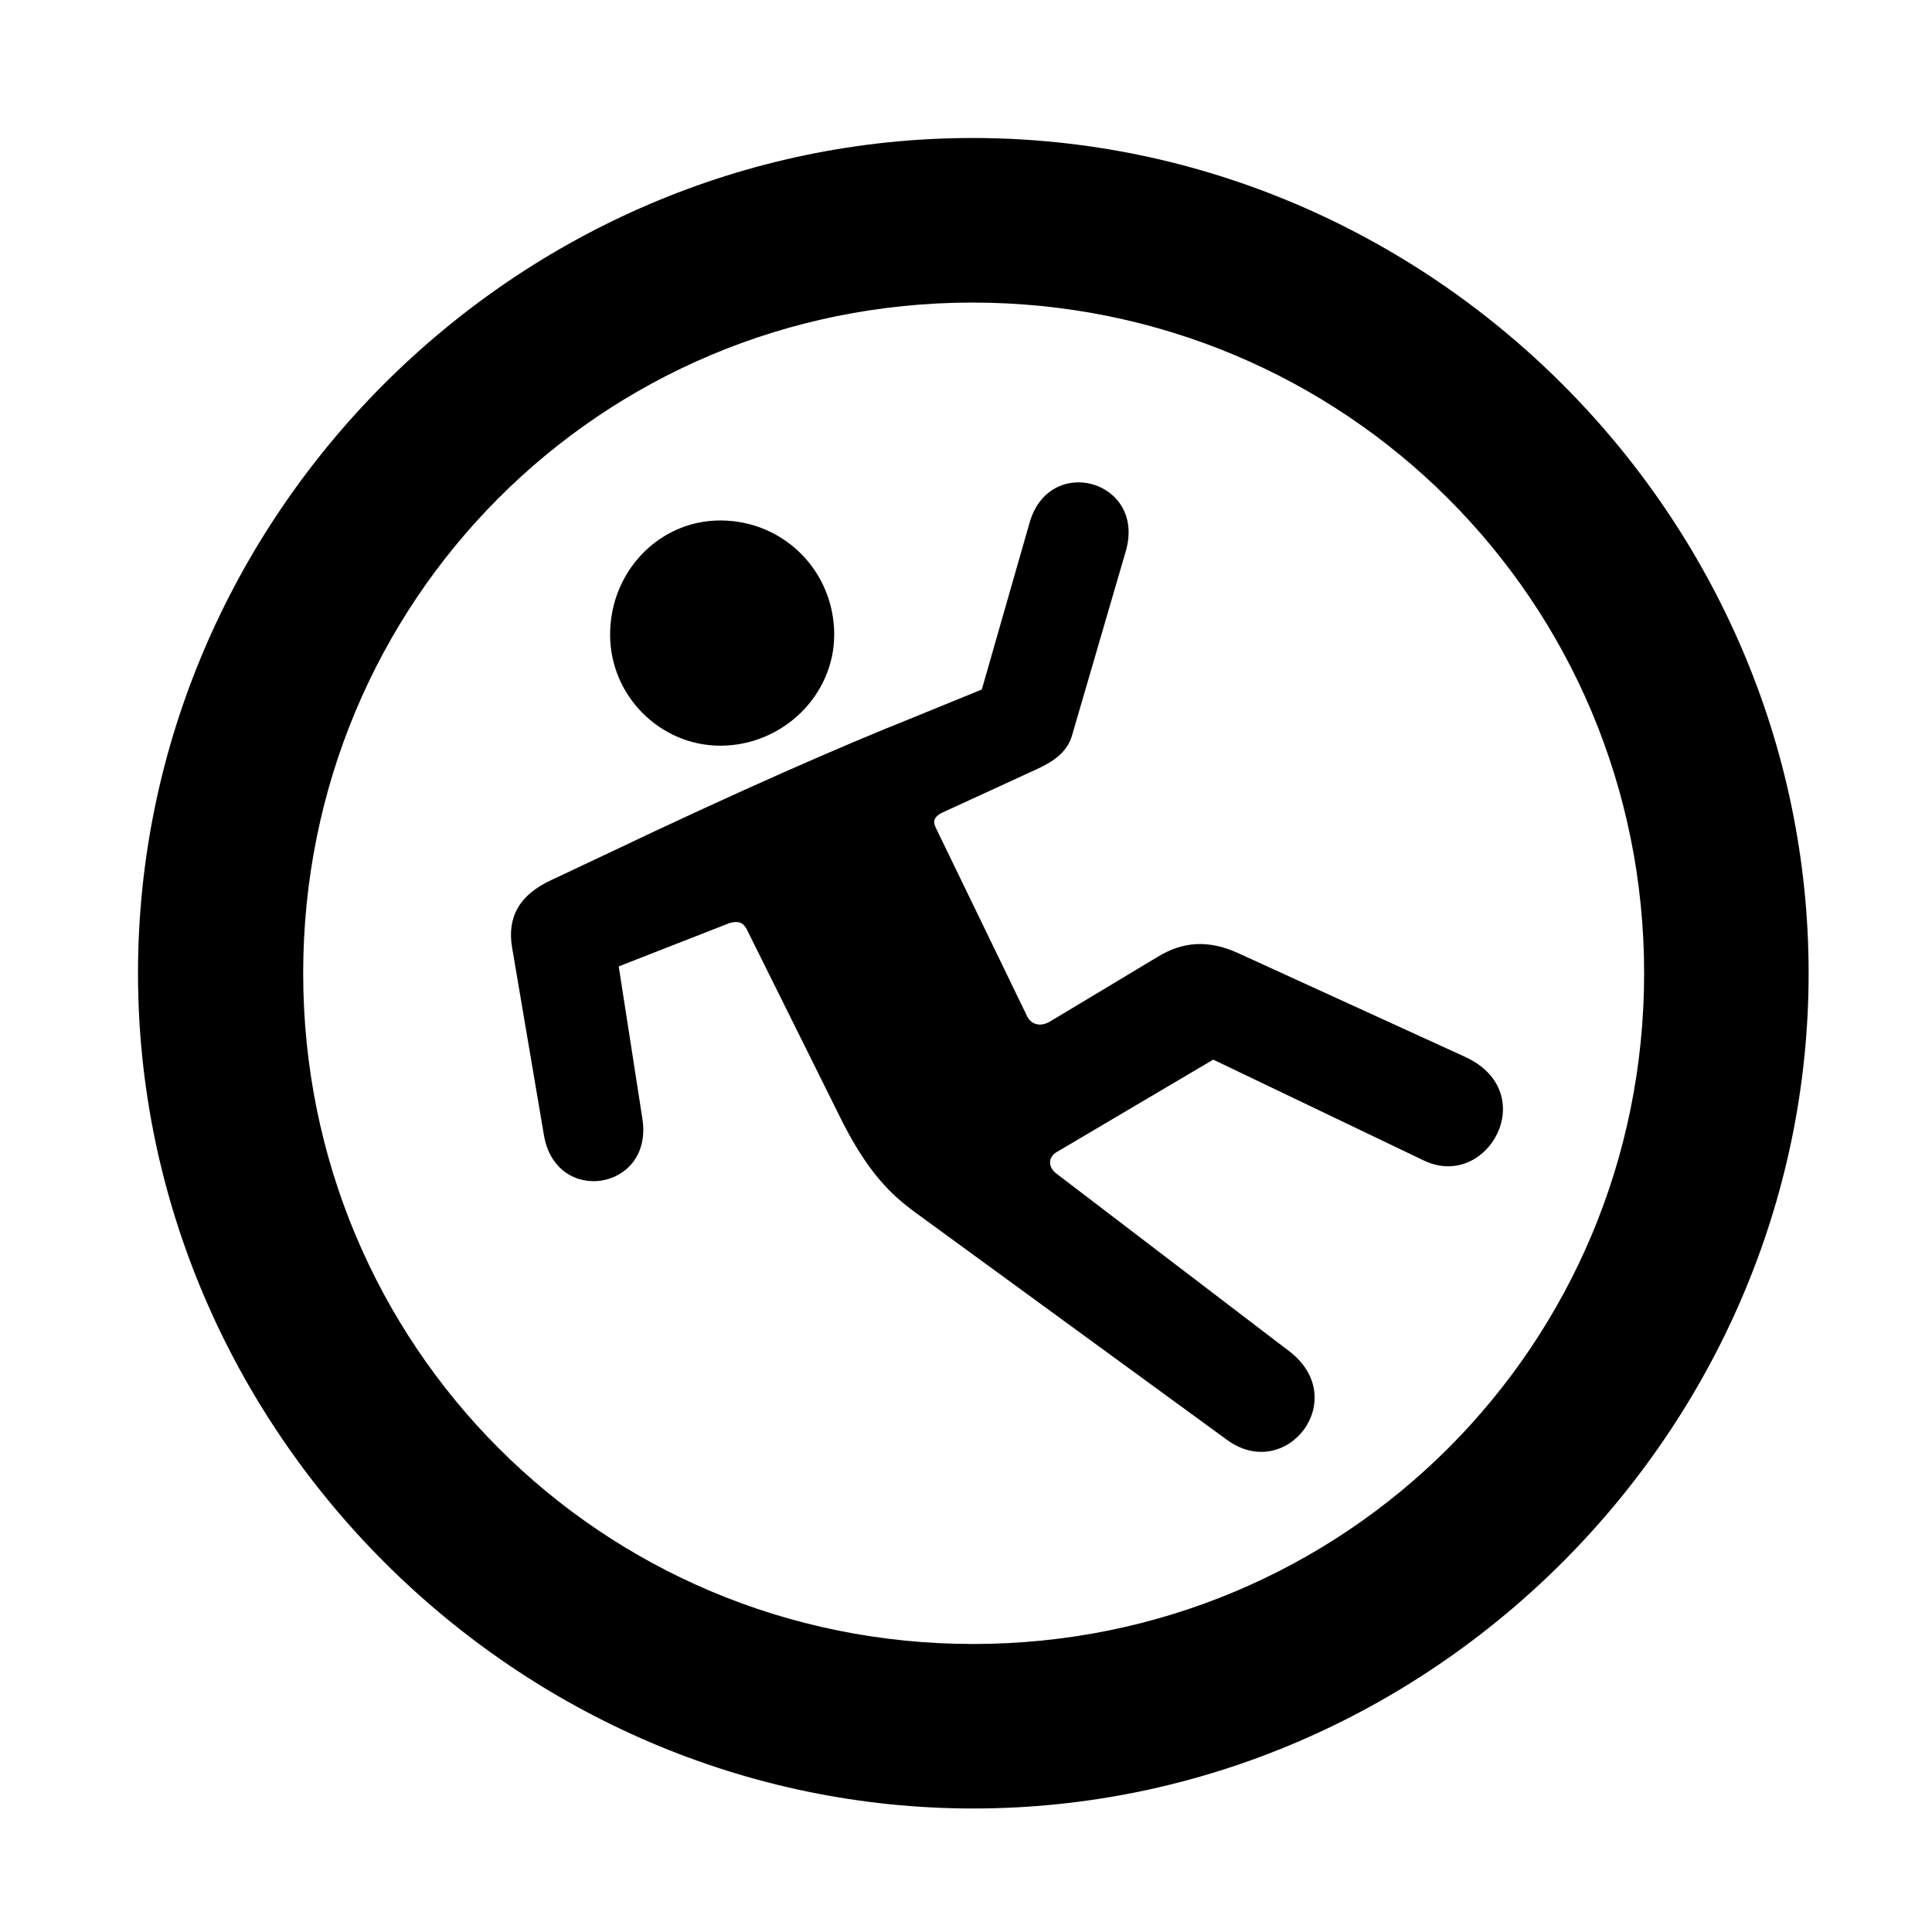 <svg width="28" height="28" viewBox="0 0 28 28" fill="none" xmlns="http://www.w3.org/2000/svg">
<path d="M14.105 26.21C20.737 26.21 26.212 20.727 26.212 14.105C26.212 7.473 20.727 2 14.095 2C7.475 2 2 7.473 2 14.105C2 20.727 7.485 26.21 14.105 26.21ZM14.105 23.826C8.711 23.826 4.394 19.499 4.394 14.105C4.394 8.711 8.701 4.385 14.095 4.385C19.489 4.385 23.828 8.711 23.828 14.105C23.828 19.499 19.499 23.826 14.105 23.826Z" fill="black"/>
<path d="M7.421 13.728L7.881 16.44C8.047 17.484 9.474 17.257 9.31 16.213L8.967 14.006L10.572 13.378C10.7 13.343 10.766 13.366 10.82 13.463L12.215 16.271C12.643 17.108 13.008 17.385 13.334 17.622L17.779 20.865C18.642 21.499 19.593 20.274 18.682 19.581L15.303 17.003C15.186 16.908 15.187 16.766 15.324 16.691L17.583 15.357L20.642 16.822C21.561 17.254 22.348 15.836 21.238 15.319L17.941 13.812C17.526 13.624 17.151 13.636 16.772 13.871L15.213 14.807C15.083 14.883 14.957 14.852 14.893 14.743L13.563 11.998C13.51 11.897 13.55 11.833 13.643 11.783L14.777 11.262C15.088 11.112 15.445 11.008 15.543 10.637L16.316 7.987C16.613 6.964 15.203 6.564 14.919 7.584L14.229 9.993L13.244 10.395C12.191 10.815 10.712 11.461 8.797 12.374L7.987 12.756C7.53 12.967 7.348 13.29 7.421 13.728ZM10.439 10.807C11.347 10.807 12.09 10.073 12.09 9.198C12.09 8.277 11.358 7.543 10.439 7.543C9.555 7.543 8.842 8.279 8.842 9.198C8.842 10.083 9.566 10.807 10.439 10.807Z" fill="black"/>
</svg>
